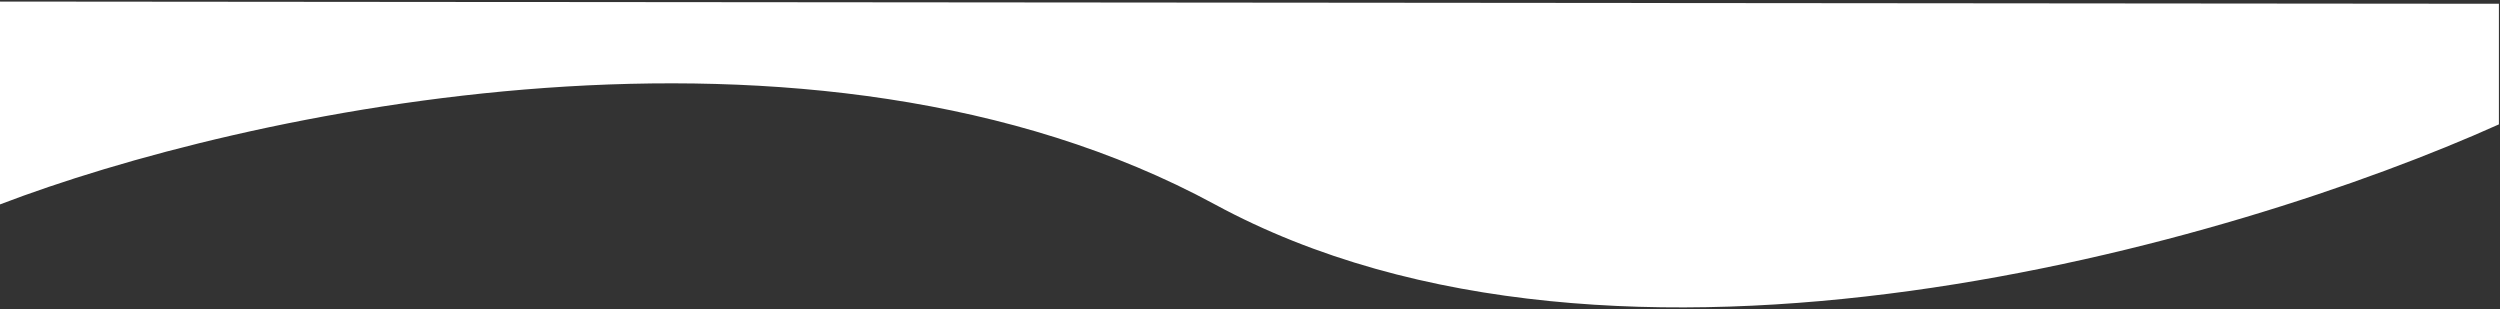 <svg width="1140" height="141" viewBox="0 0 1140 141" fill="none" xmlns="http://www.w3.org/2000/svg">
<rect x="0" y="0" width="1140" height="141" fill="#333333" stroke="none"/>
<path d="M554 93.215C369.6 -6.785 108.833 51.548 0 93.215V0.715L1139.5 1.715V56.715C1019.83 110.548 738.4 193.215 554 93.215Z" fill="white"/>
</svg>
